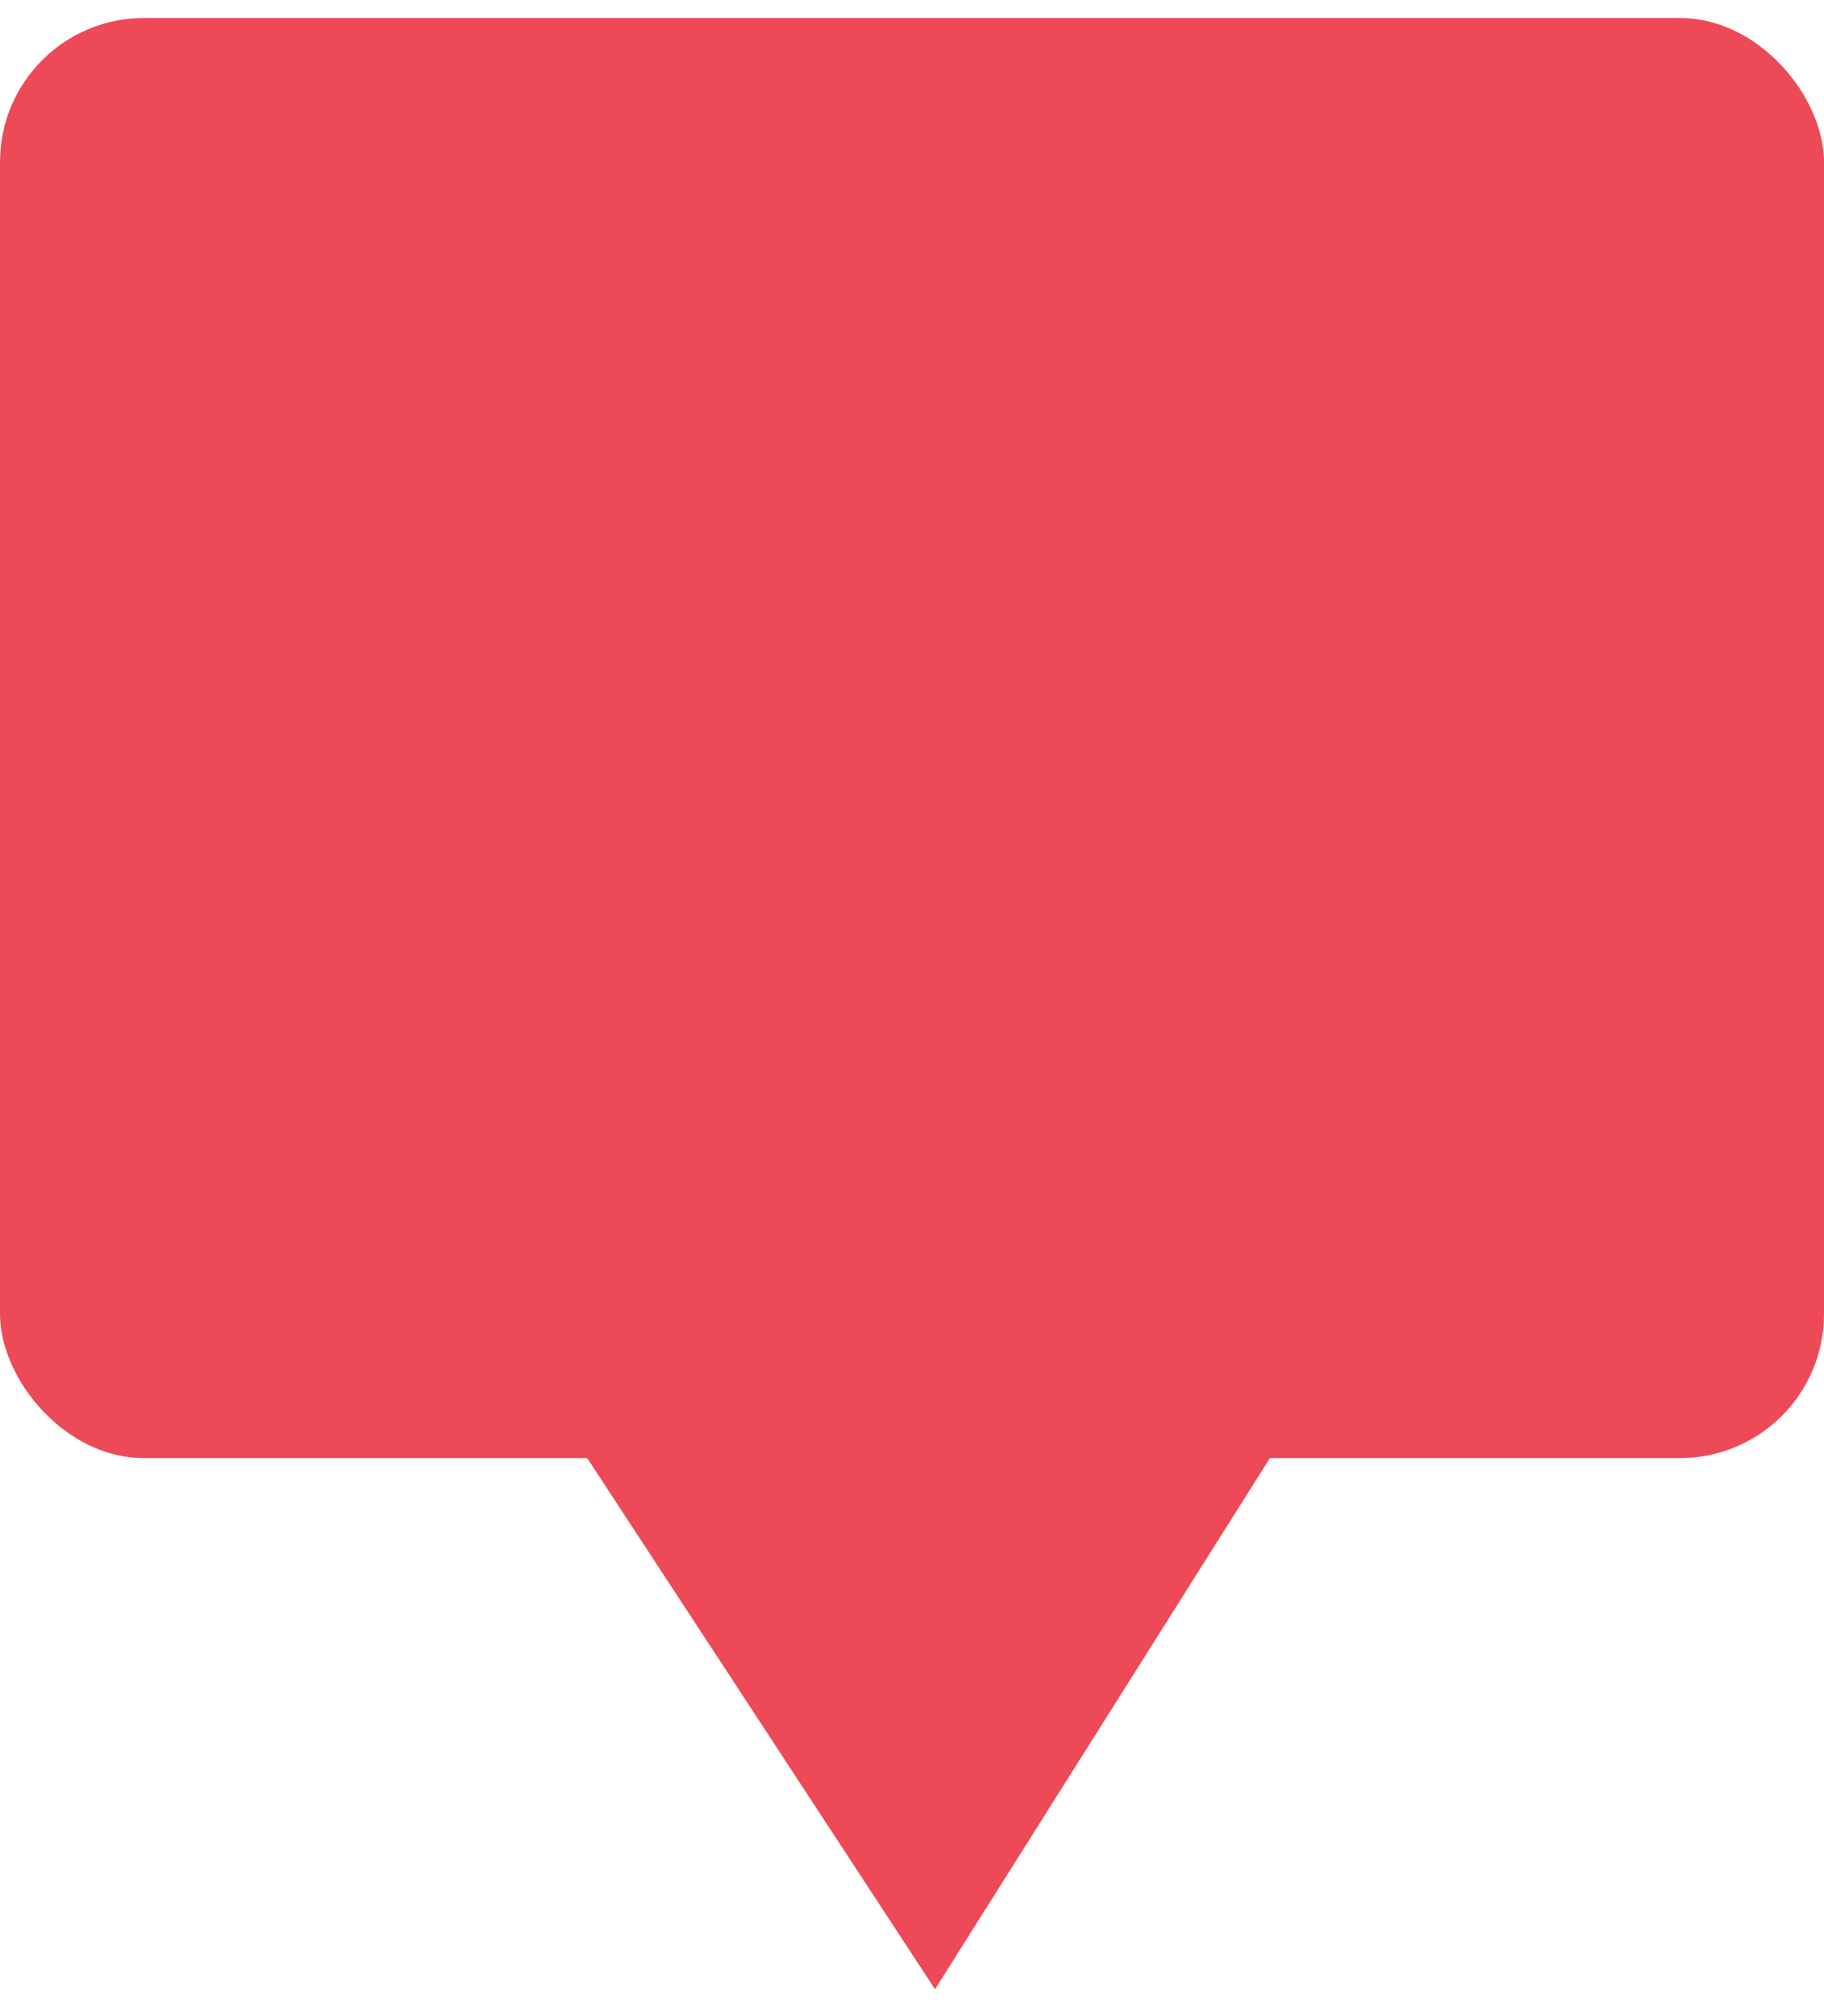 <svg width="38" height="42" fill="none" xmlns="http://www.w3.org/2000/svg"><rect y=".375" width="38" height="30" rx="3" fill="#ED4956"/><path d="M19.48 41.441l-7.328-11.19 14.456-.117L19.48 41.44z" fill="#ED4956"/></svg>